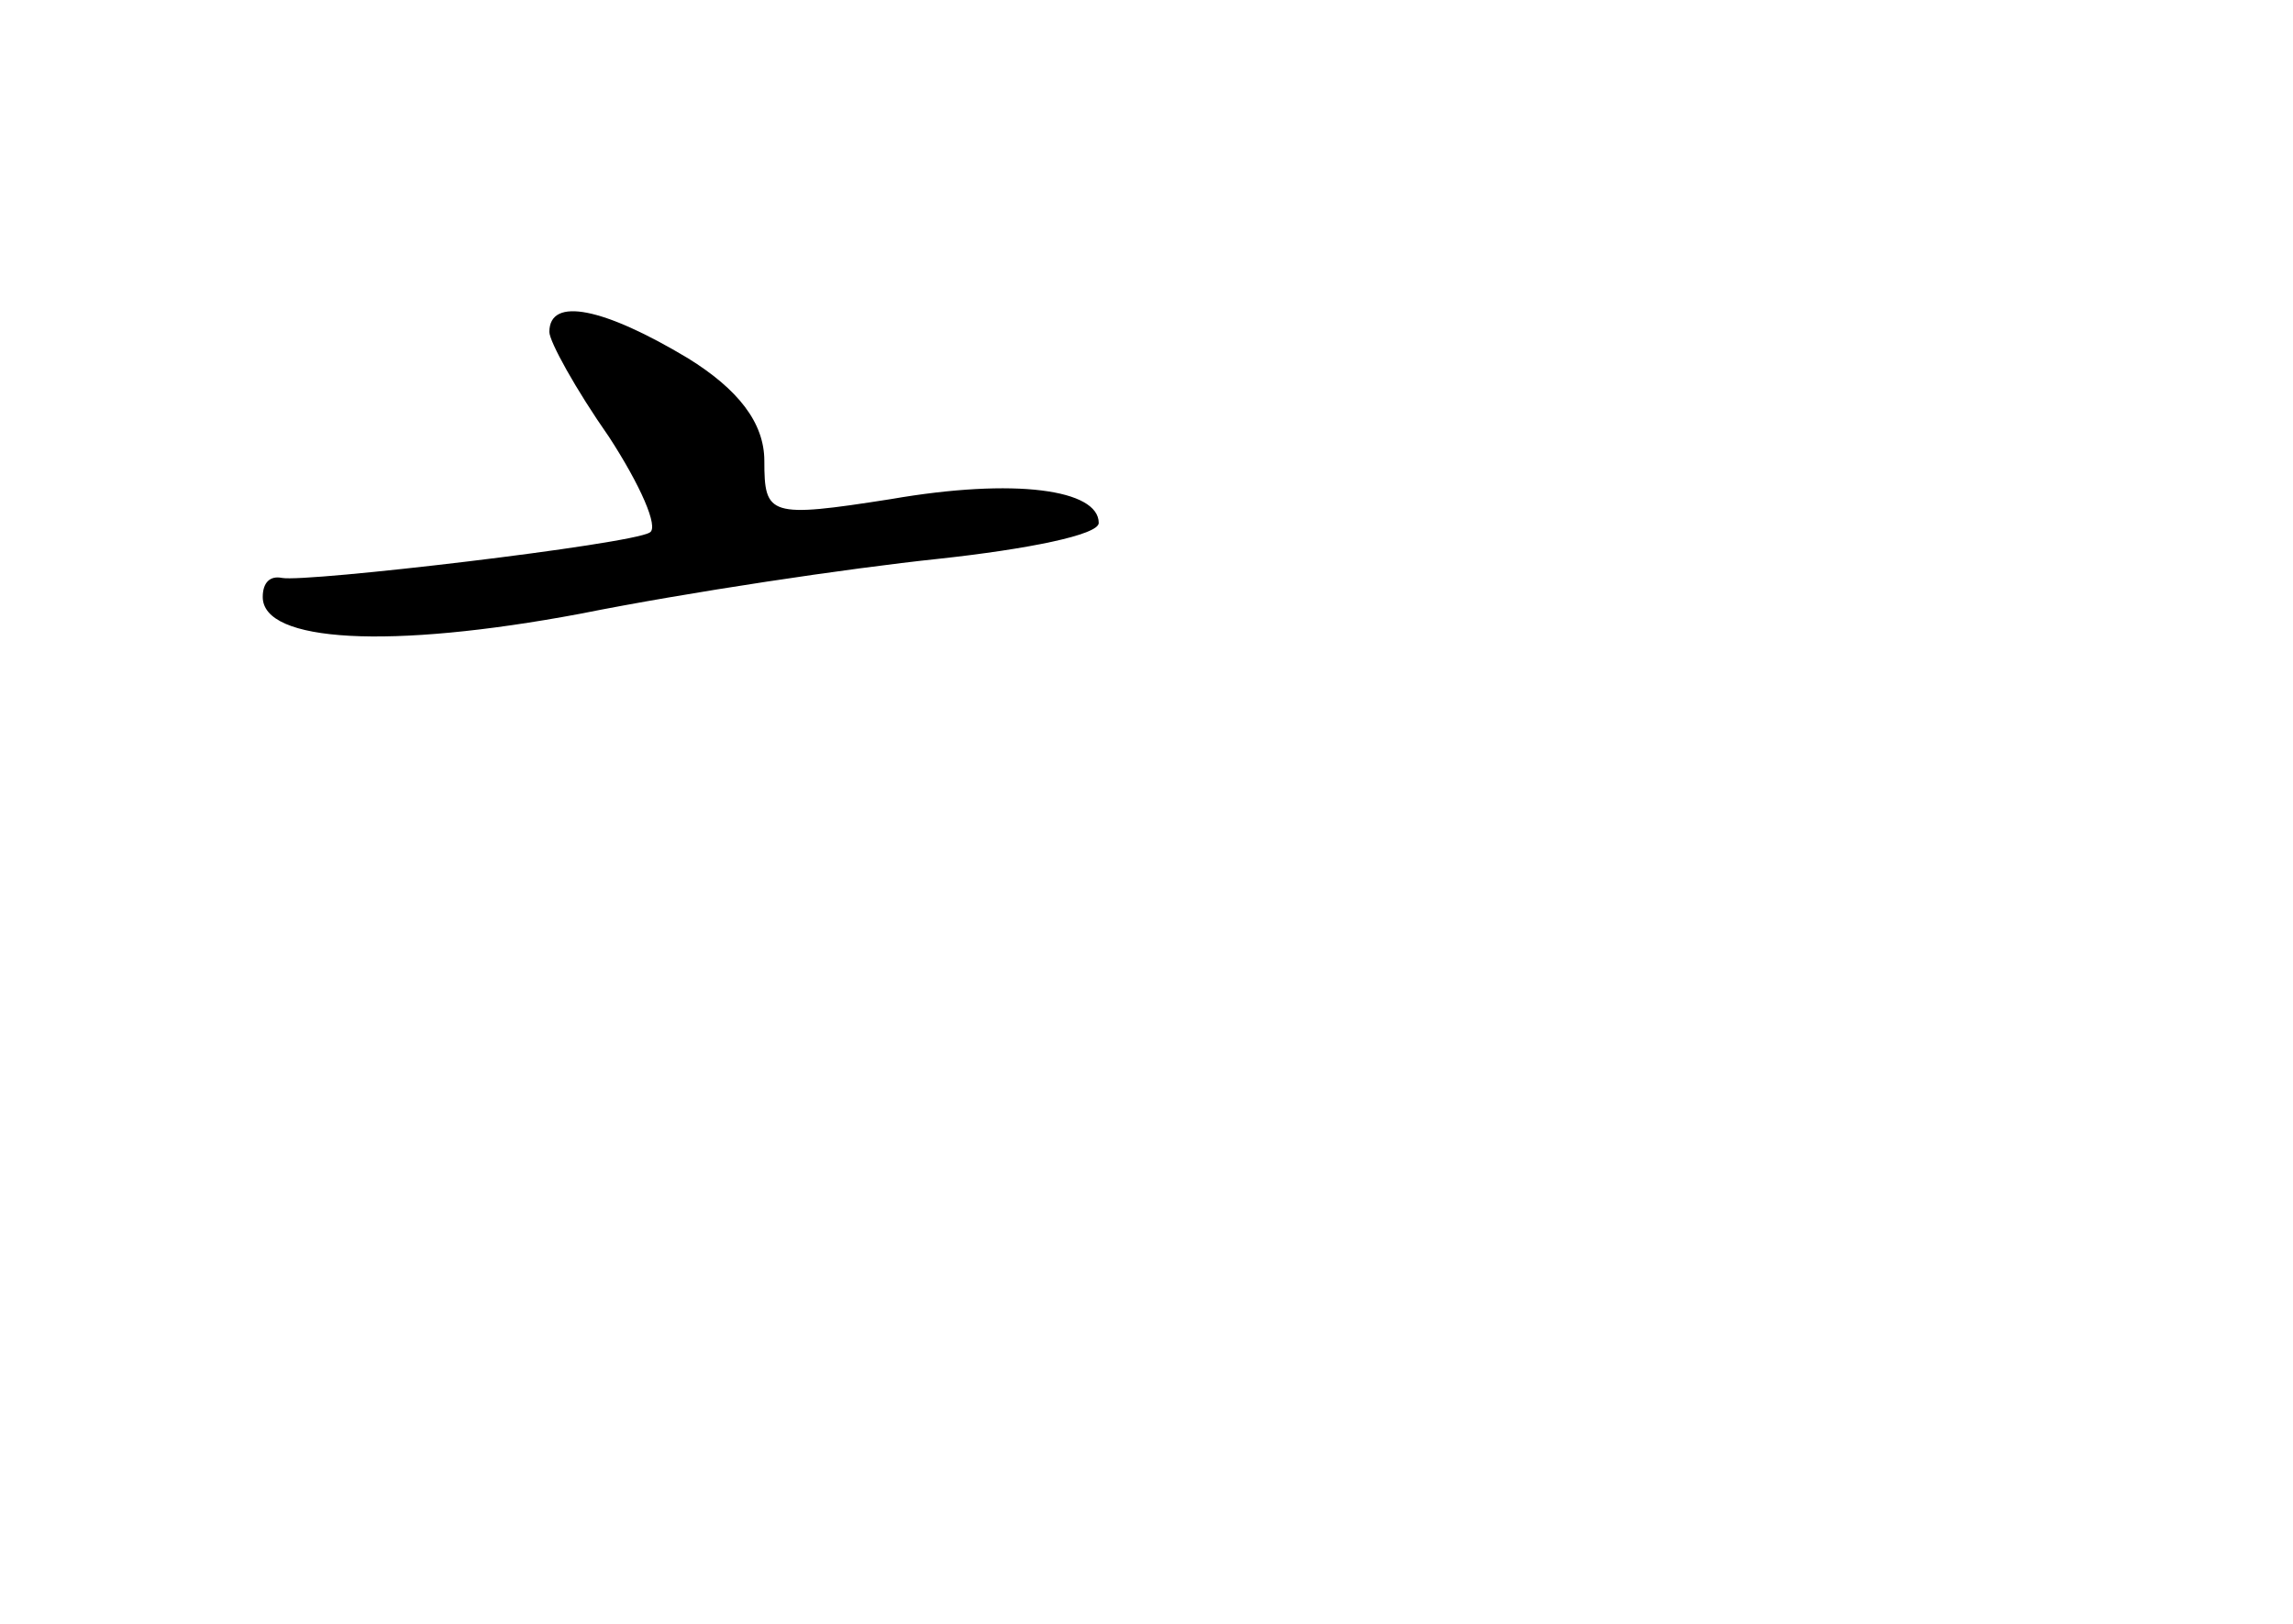 <?xml version="1.0" standalone="no"?>
<!DOCTYPE svg PUBLIC "-//W3C//DTD SVG 20010904//EN"
 "http://www.w3.org/TR/2001/REC-SVG-20010904/DTD/svg10.dtd">
<svg version="1.0" xmlns="http://www.w3.org/2000/svg"
 width="96pt" height="68pt" viewBox="0 0 96 68"
 preserveAspectRatio="xMidYMid meet">
<g transform="translate(0,68) scale(0.1,-0.1)"
fill="#000000" stroke="none">
<path d="M230 541 c0 -4 11 -24 25 -44 13 -20 21 -38 17 -40 -8 -5 -144 -21
-154 -19 -5 1 -8 -2 -8 -8 0 -19 53 -22 133 -7 45 9 112 19 150 23 37 4 67 10
67 15 0 14 -35 19 -87 10 -51 -8 -53 -7 -53 16 0 16 -11 30 -32 43 -35 21 -58
26 -58 11z"/>
</g>
</svg>
